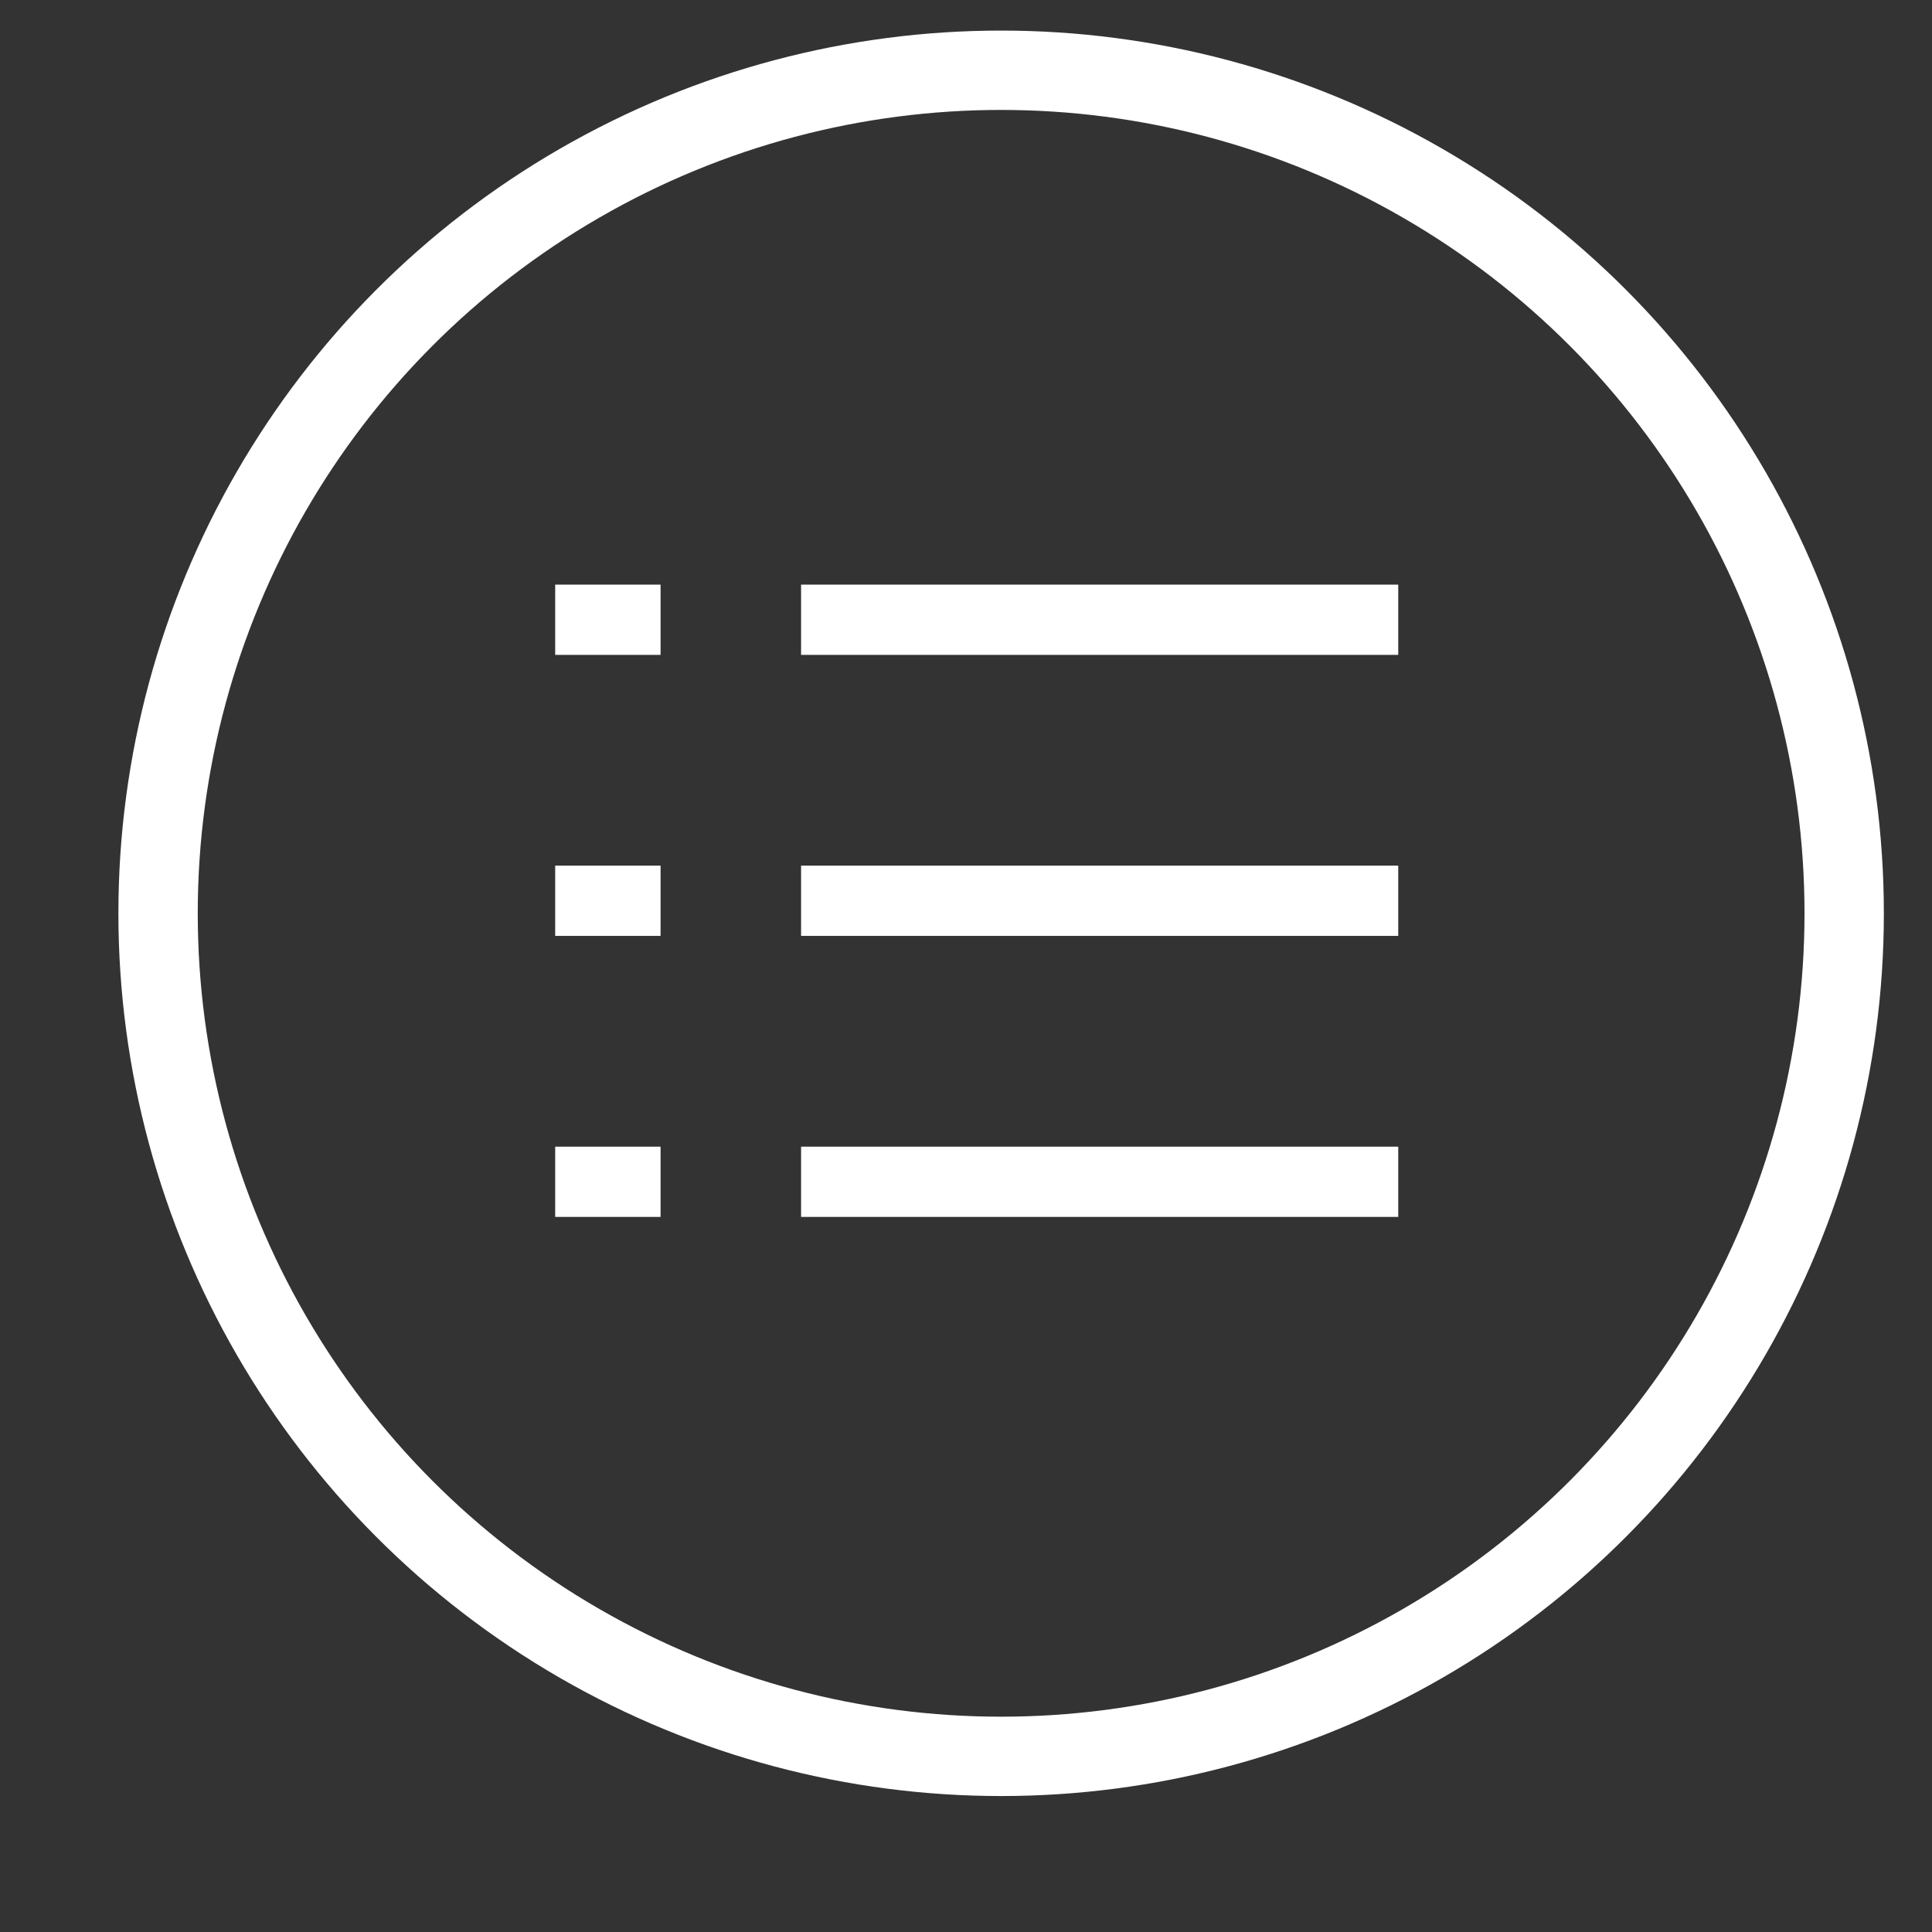 <?xml version="1.0" encoding="utf-8"?>
<!-- Generator: Adobe Illustrator 16.0.0, SVG Export Plug-In . SVG Version: 6.00 Build 0)  -->
<!DOCTYPE svg PUBLIC "-//W3C//DTD SVG 1.1//EN" "http://www.w3.org/Graphics/SVG/1.1/DTD/svg11.dtd">
<svg version="1.1" id="Layer_1" xmlns="http://www.w3.org/2000/svg" xmlns:xlink="http://www.w3.org/1999/xlink" x="0px" y="0px"
	 width="55px" height="55px" viewBox="0 0 55 55" enable-background="new 0 0 55 55" xml:space="preserve">
<rect x="0" y="0" width="55" height="55" fill="#333333" stroke="none"/>
<circle fill="none" stroke="#FFFFFF" stroke-width="2.259" stroke-miterlimit="10" cx="28.5" cy="26" r="24"/>
<line fill="none" stroke="#FFFFFF" stroke-width="2" stroke-miterlimit="10" x1="22.805" y1="17.643" x2="39.805" y2="17.643"/>
<line fill="none" stroke="#FFFFFF" stroke-width="2" stroke-miterlimit="10" x1="15.805" y1="17.643" x2="18.805" y2="17.643"/>
<line fill="none" stroke="#FFFFFF" stroke-width="2" stroke-miterlimit="10" x1="22.805" y1="25.643" x2="39.805" y2="25.643"/>
<line fill="none" stroke="#FFFFFF" stroke-width="2" stroke-miterlimit="10" x1="15.805" y1="25.643" x2="18.805" y2="25.643"/>
<line fill="none" stroke="#FFFFFF" stroke-width="2" stroke-miterlimit="10" x1="22.805" y1="33.643" x2="39.805" y2="33.643"/>
<line fill="none" stroke="#FFFFFF" stroke-width="2" stroke-miterlimit="10" x1="15.805" y1="33.643" x2="18.805" y2="33.643"/>
</svg>
